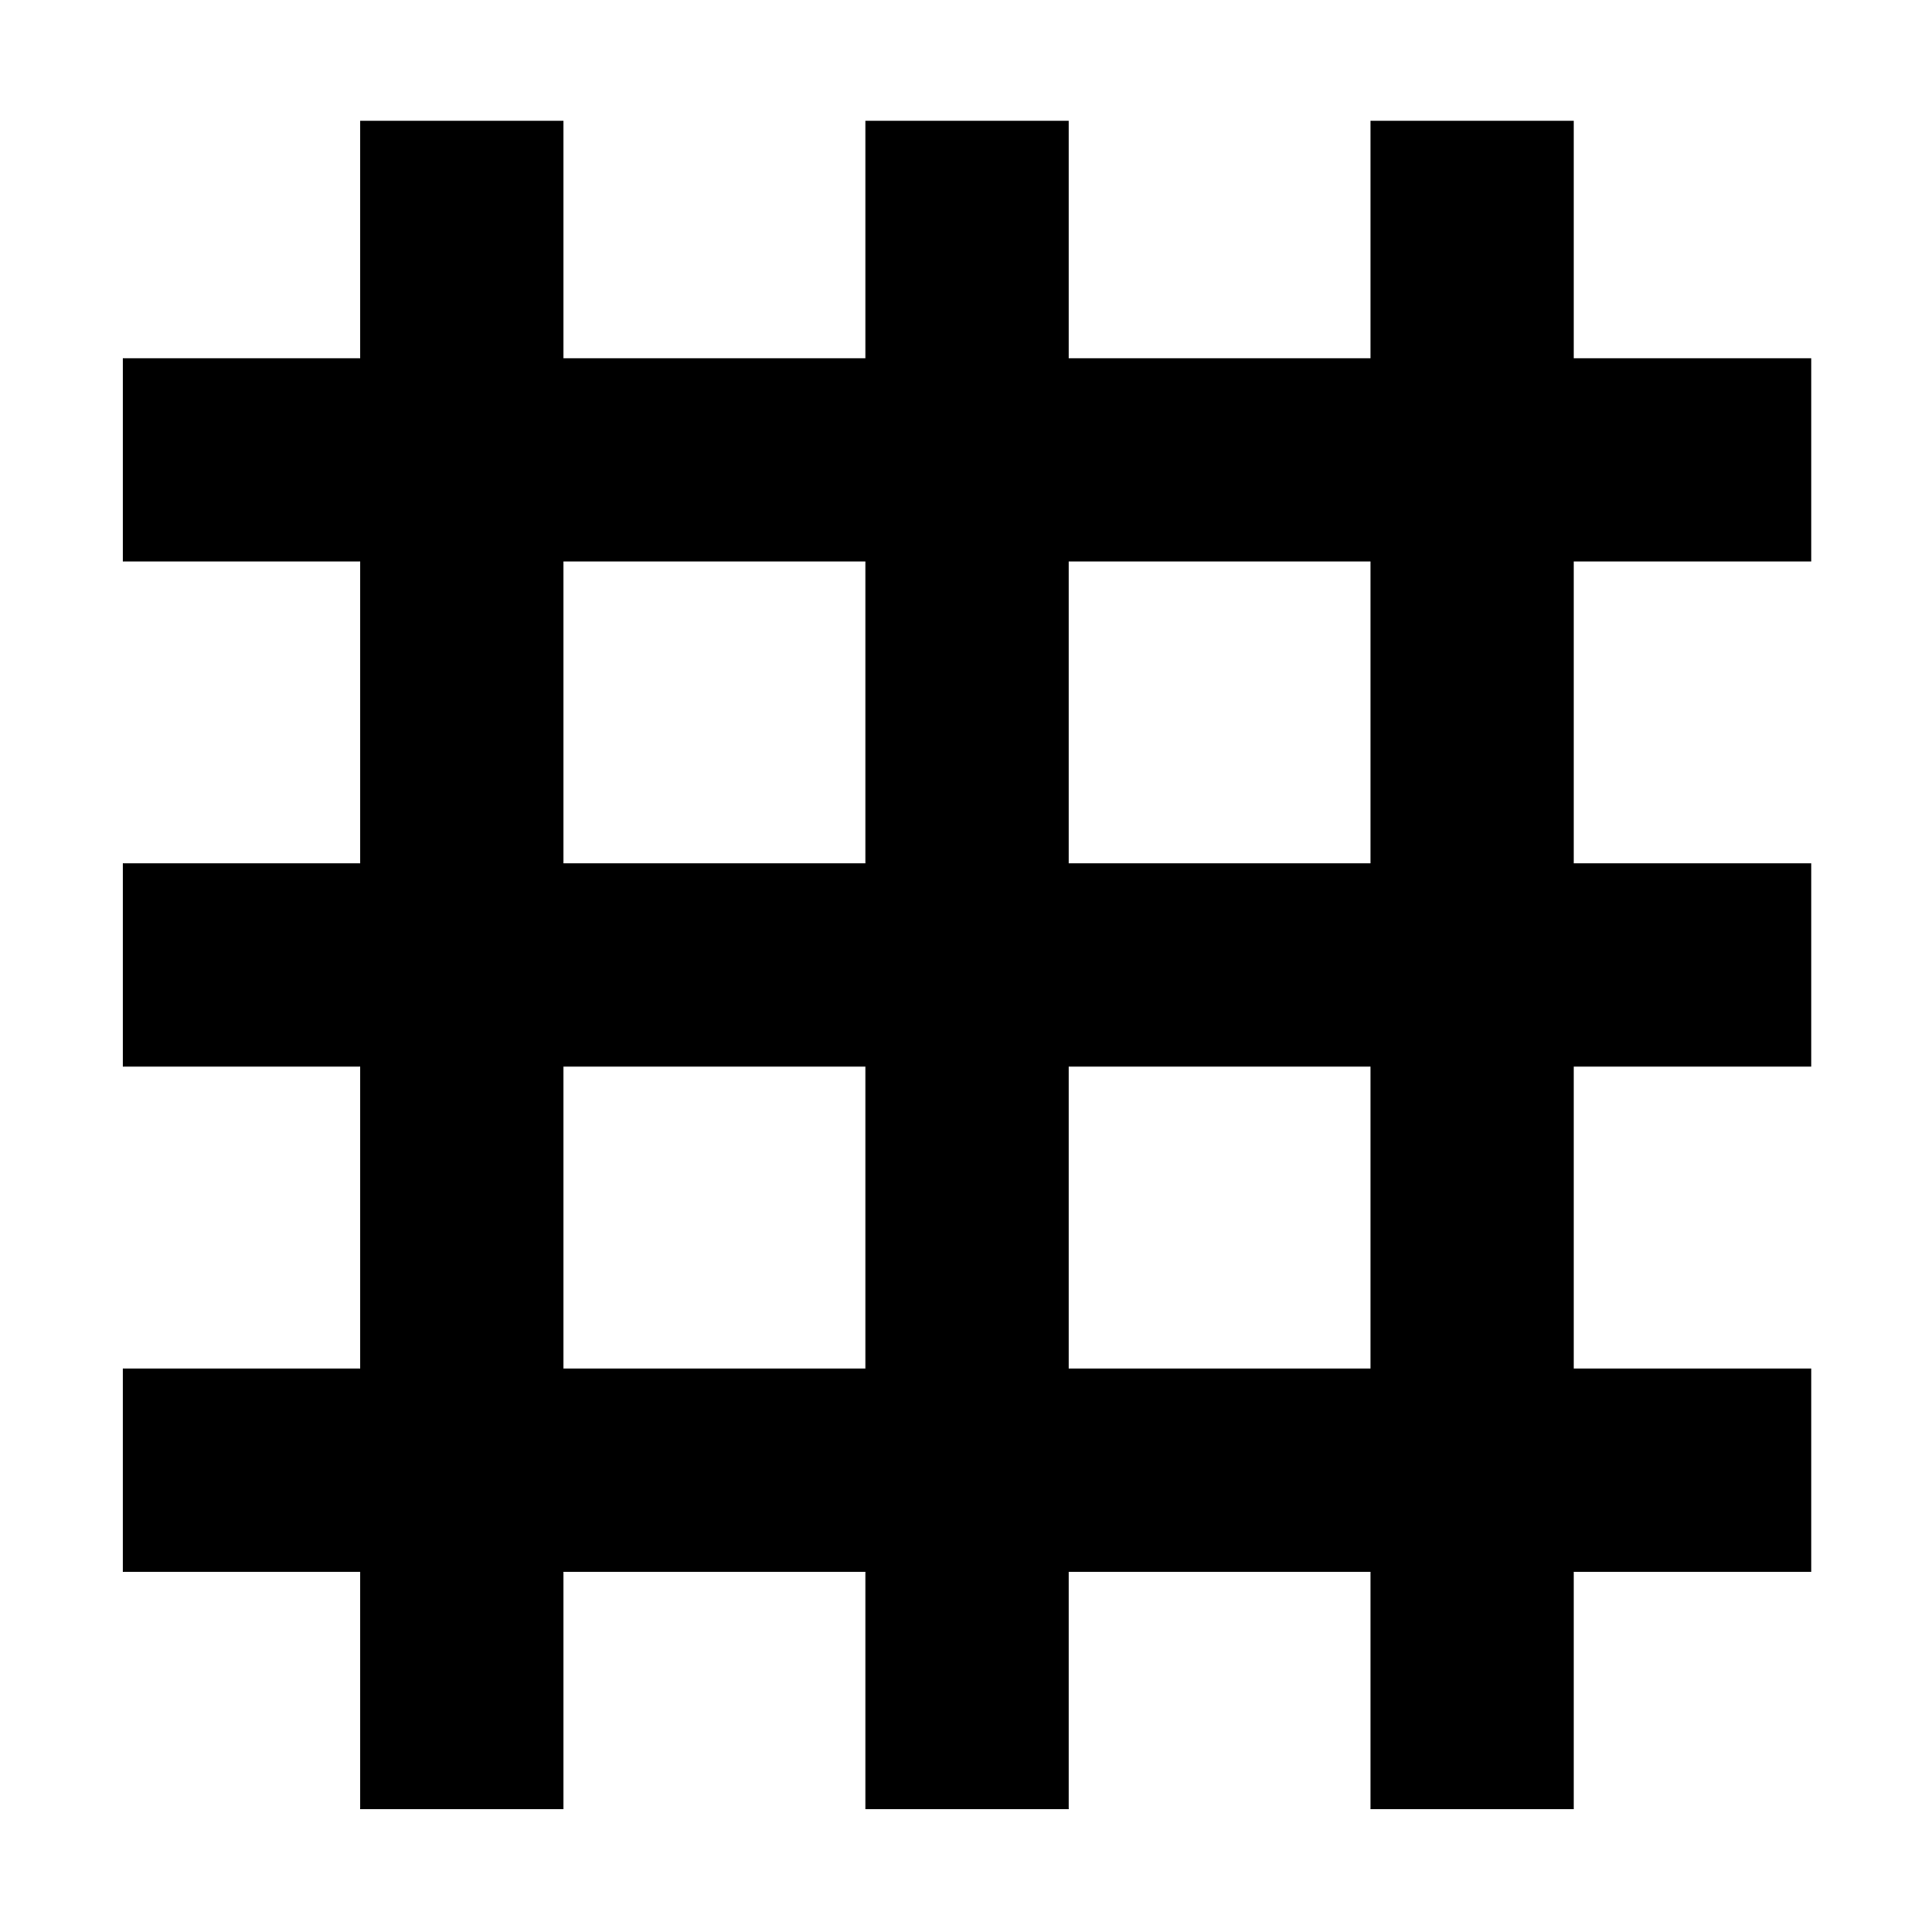 <svg xmlns="http://www.w3.org/2000/svg" height="24" width="24"><path d="M4.475 22.475v-2.95h-2.95V17h2.95v-3.75h-2.95v-2.525h2.95v-3.75h-2.95V4.45h2.95V1.5H7v2.95h3.75V1.5h2.525v2.95h3.75V1.5h2.525v2.95h2.95v2.525h-2.95v3.75h2.95v2.525h-2.95V17h2.95v2.525h-2.95v2.95h-2.525v-2.95h-3.75v2.95H10.75v-2.95H7v2.95ZM7 17h3.75v-3.75H7Zm6.275 0h3.75v-3.75h-3.75ZM7 10.725h3.75v-3.75H7Zm6.275 0h3.75v-3.75h-3.75Z"/></svg>